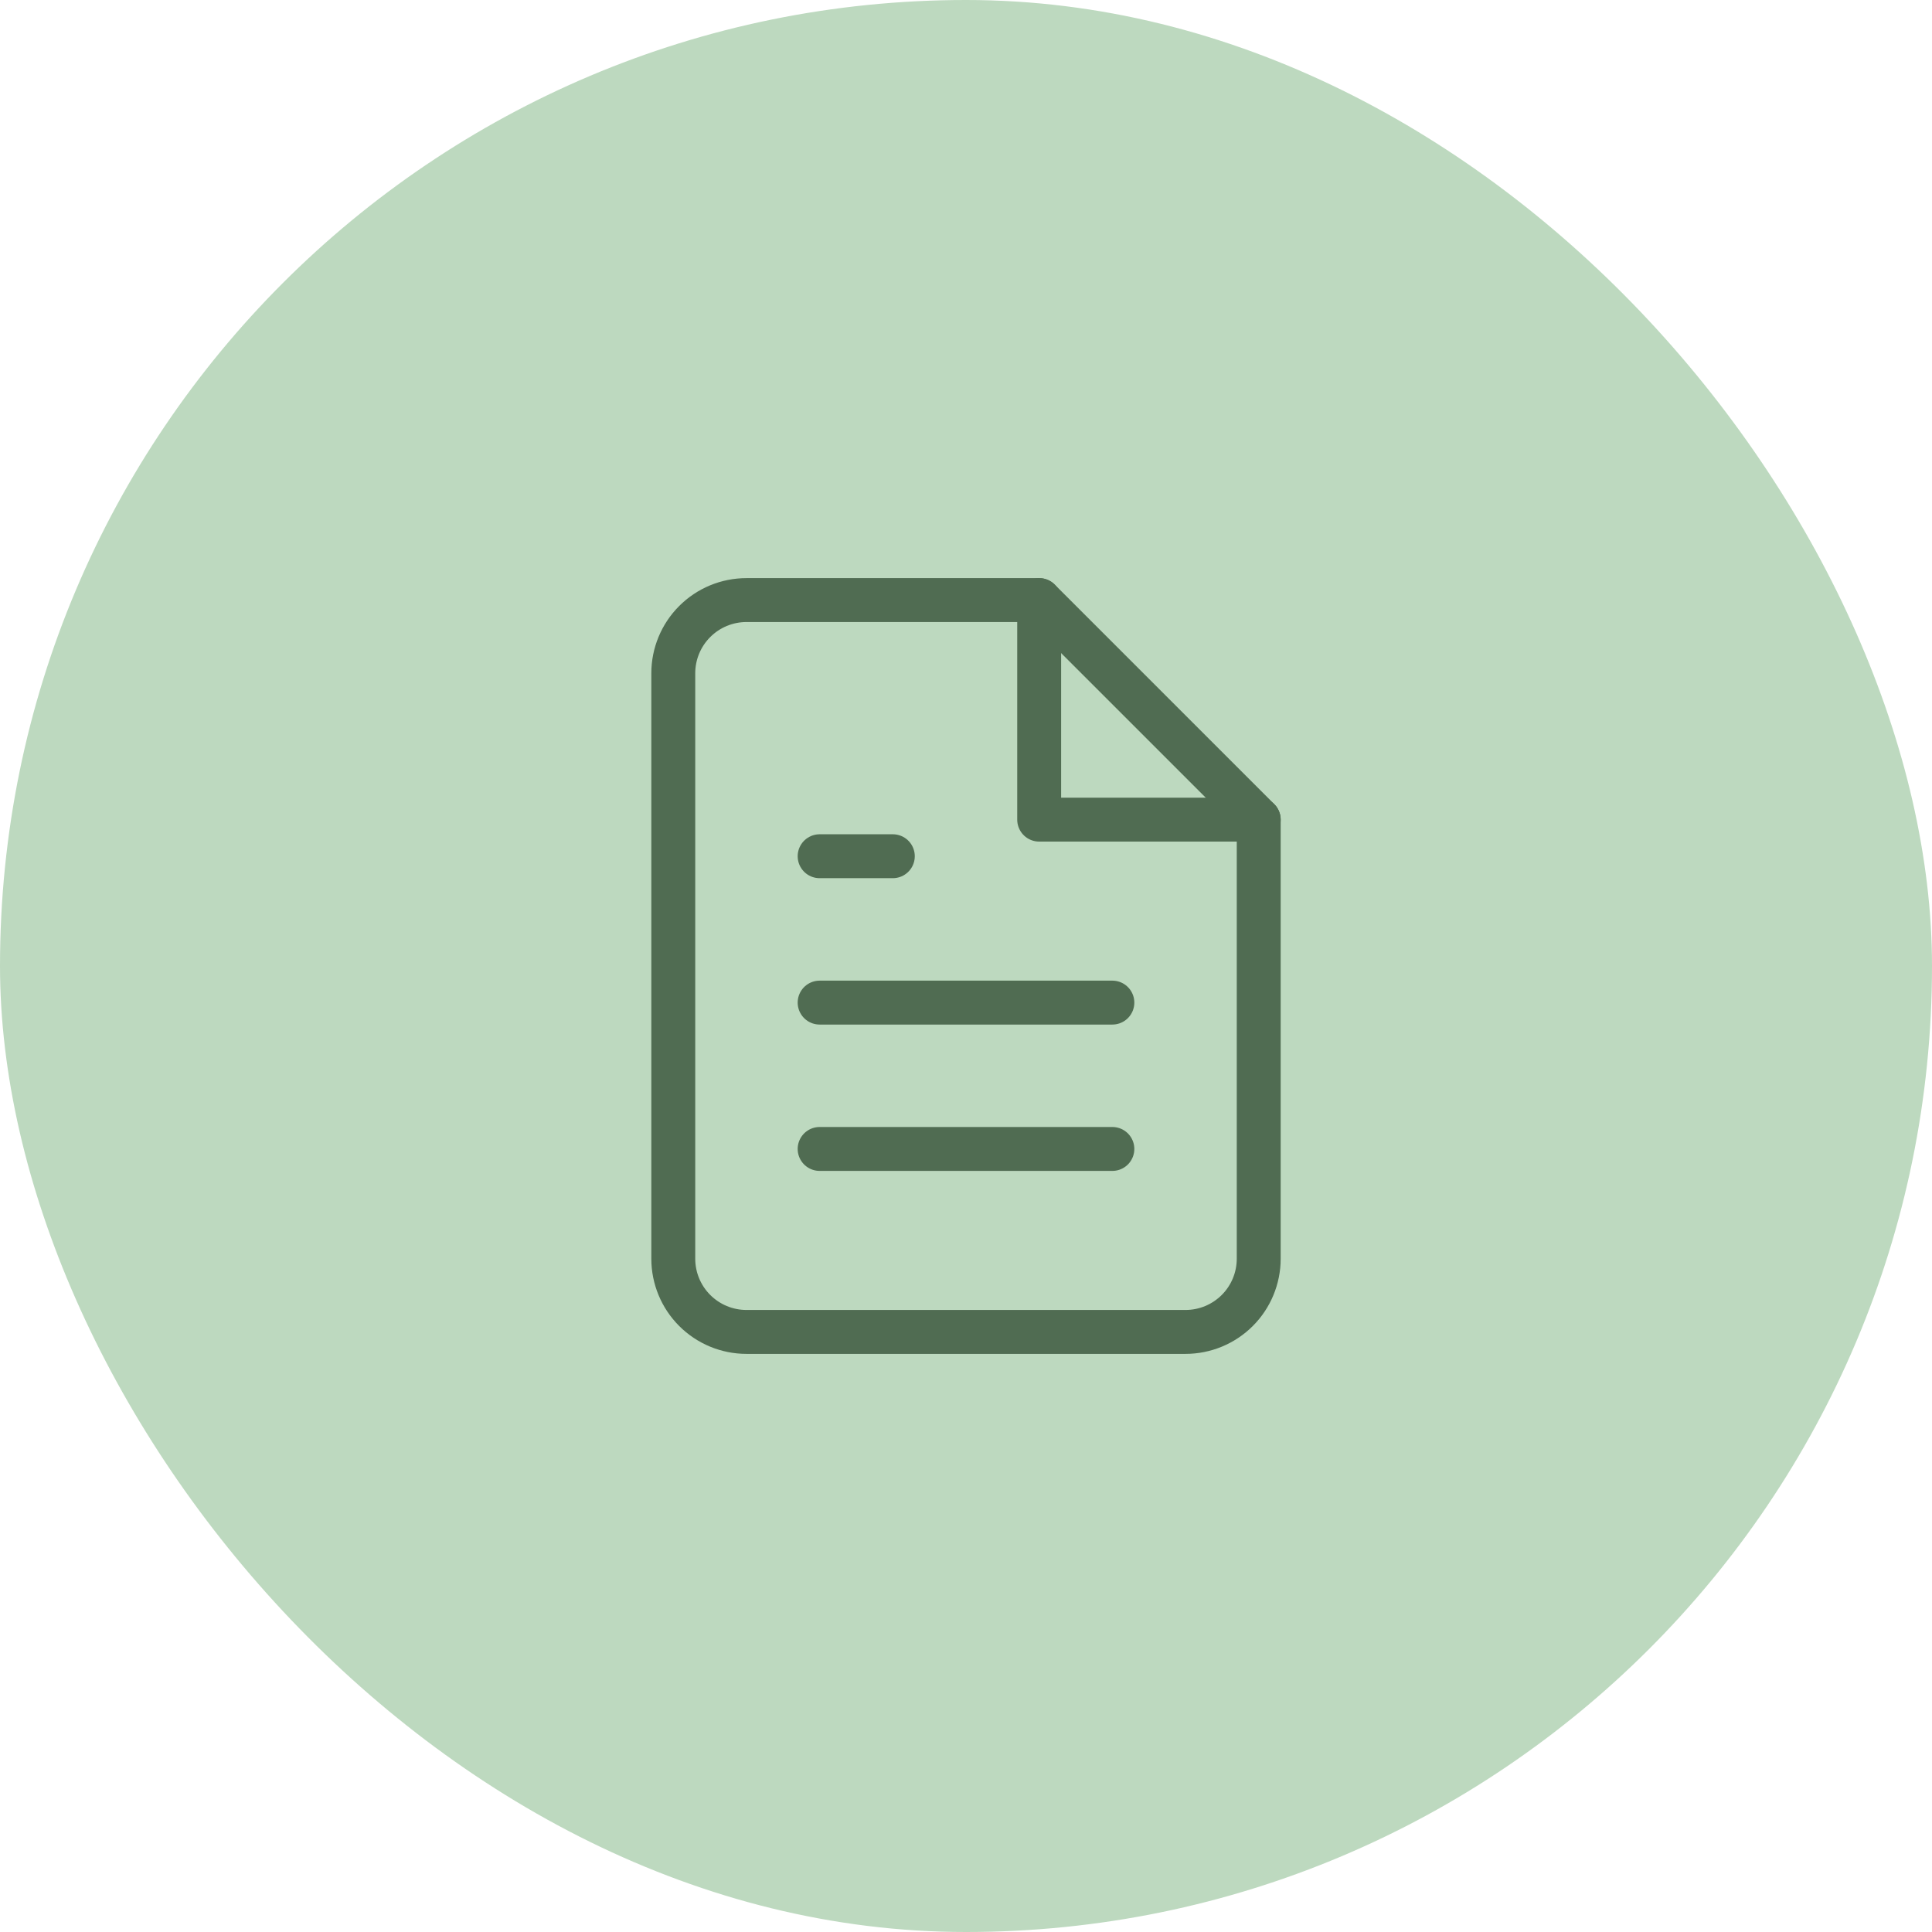 <svg width="88" height="88" viewBox="0 0 88 88" fill="none" xmlns="http://www.w3.org/2000/svg">
<rect width="88" height="88" rx="44" fill="#BDD9BF"/>
<path d="M47.333 27.333H34C33.116 27.333 32.268 27.684 31.643 28.31C31.018 28.935 30.667 29.782 30.667 30.667V57.333C30.667 58.217 31.018 59.065 31.643 59.69C32.268 60.315 33.116 60.667 34 60.667H54C54.884 60.667 55.732 60.315 56.357 59.69C56.982 59.065 57.333 58.217 57.333 57.333V37.333L47.333 27.333Z" stroke="#506C52" stroke-width="2" stroke-linecap="round" stroke-linejoin="round"/>
<path d="M47.333 27.333V37.333H57.333" stroke="#506C52" stroke-width="2" stroke-linecap="round" stroke-linejoin="round"/>
<path d="M50.667 45.667H37.333" stroke="#506C52" stroke-width="2" stroke-linecap="round" stroke-linejoin="round"/>
<path d="M50.667 52.333H37.333" stroke="#506C52" stroke-width="2" stroke-linecap="round" stroke-linejoin="round"/>
<path d="M40.667 39H39H37.333" stroke="#506C52" stroke-width="2" stroke-linecap="round" stroke-linejoin="round"/>
</svg>
